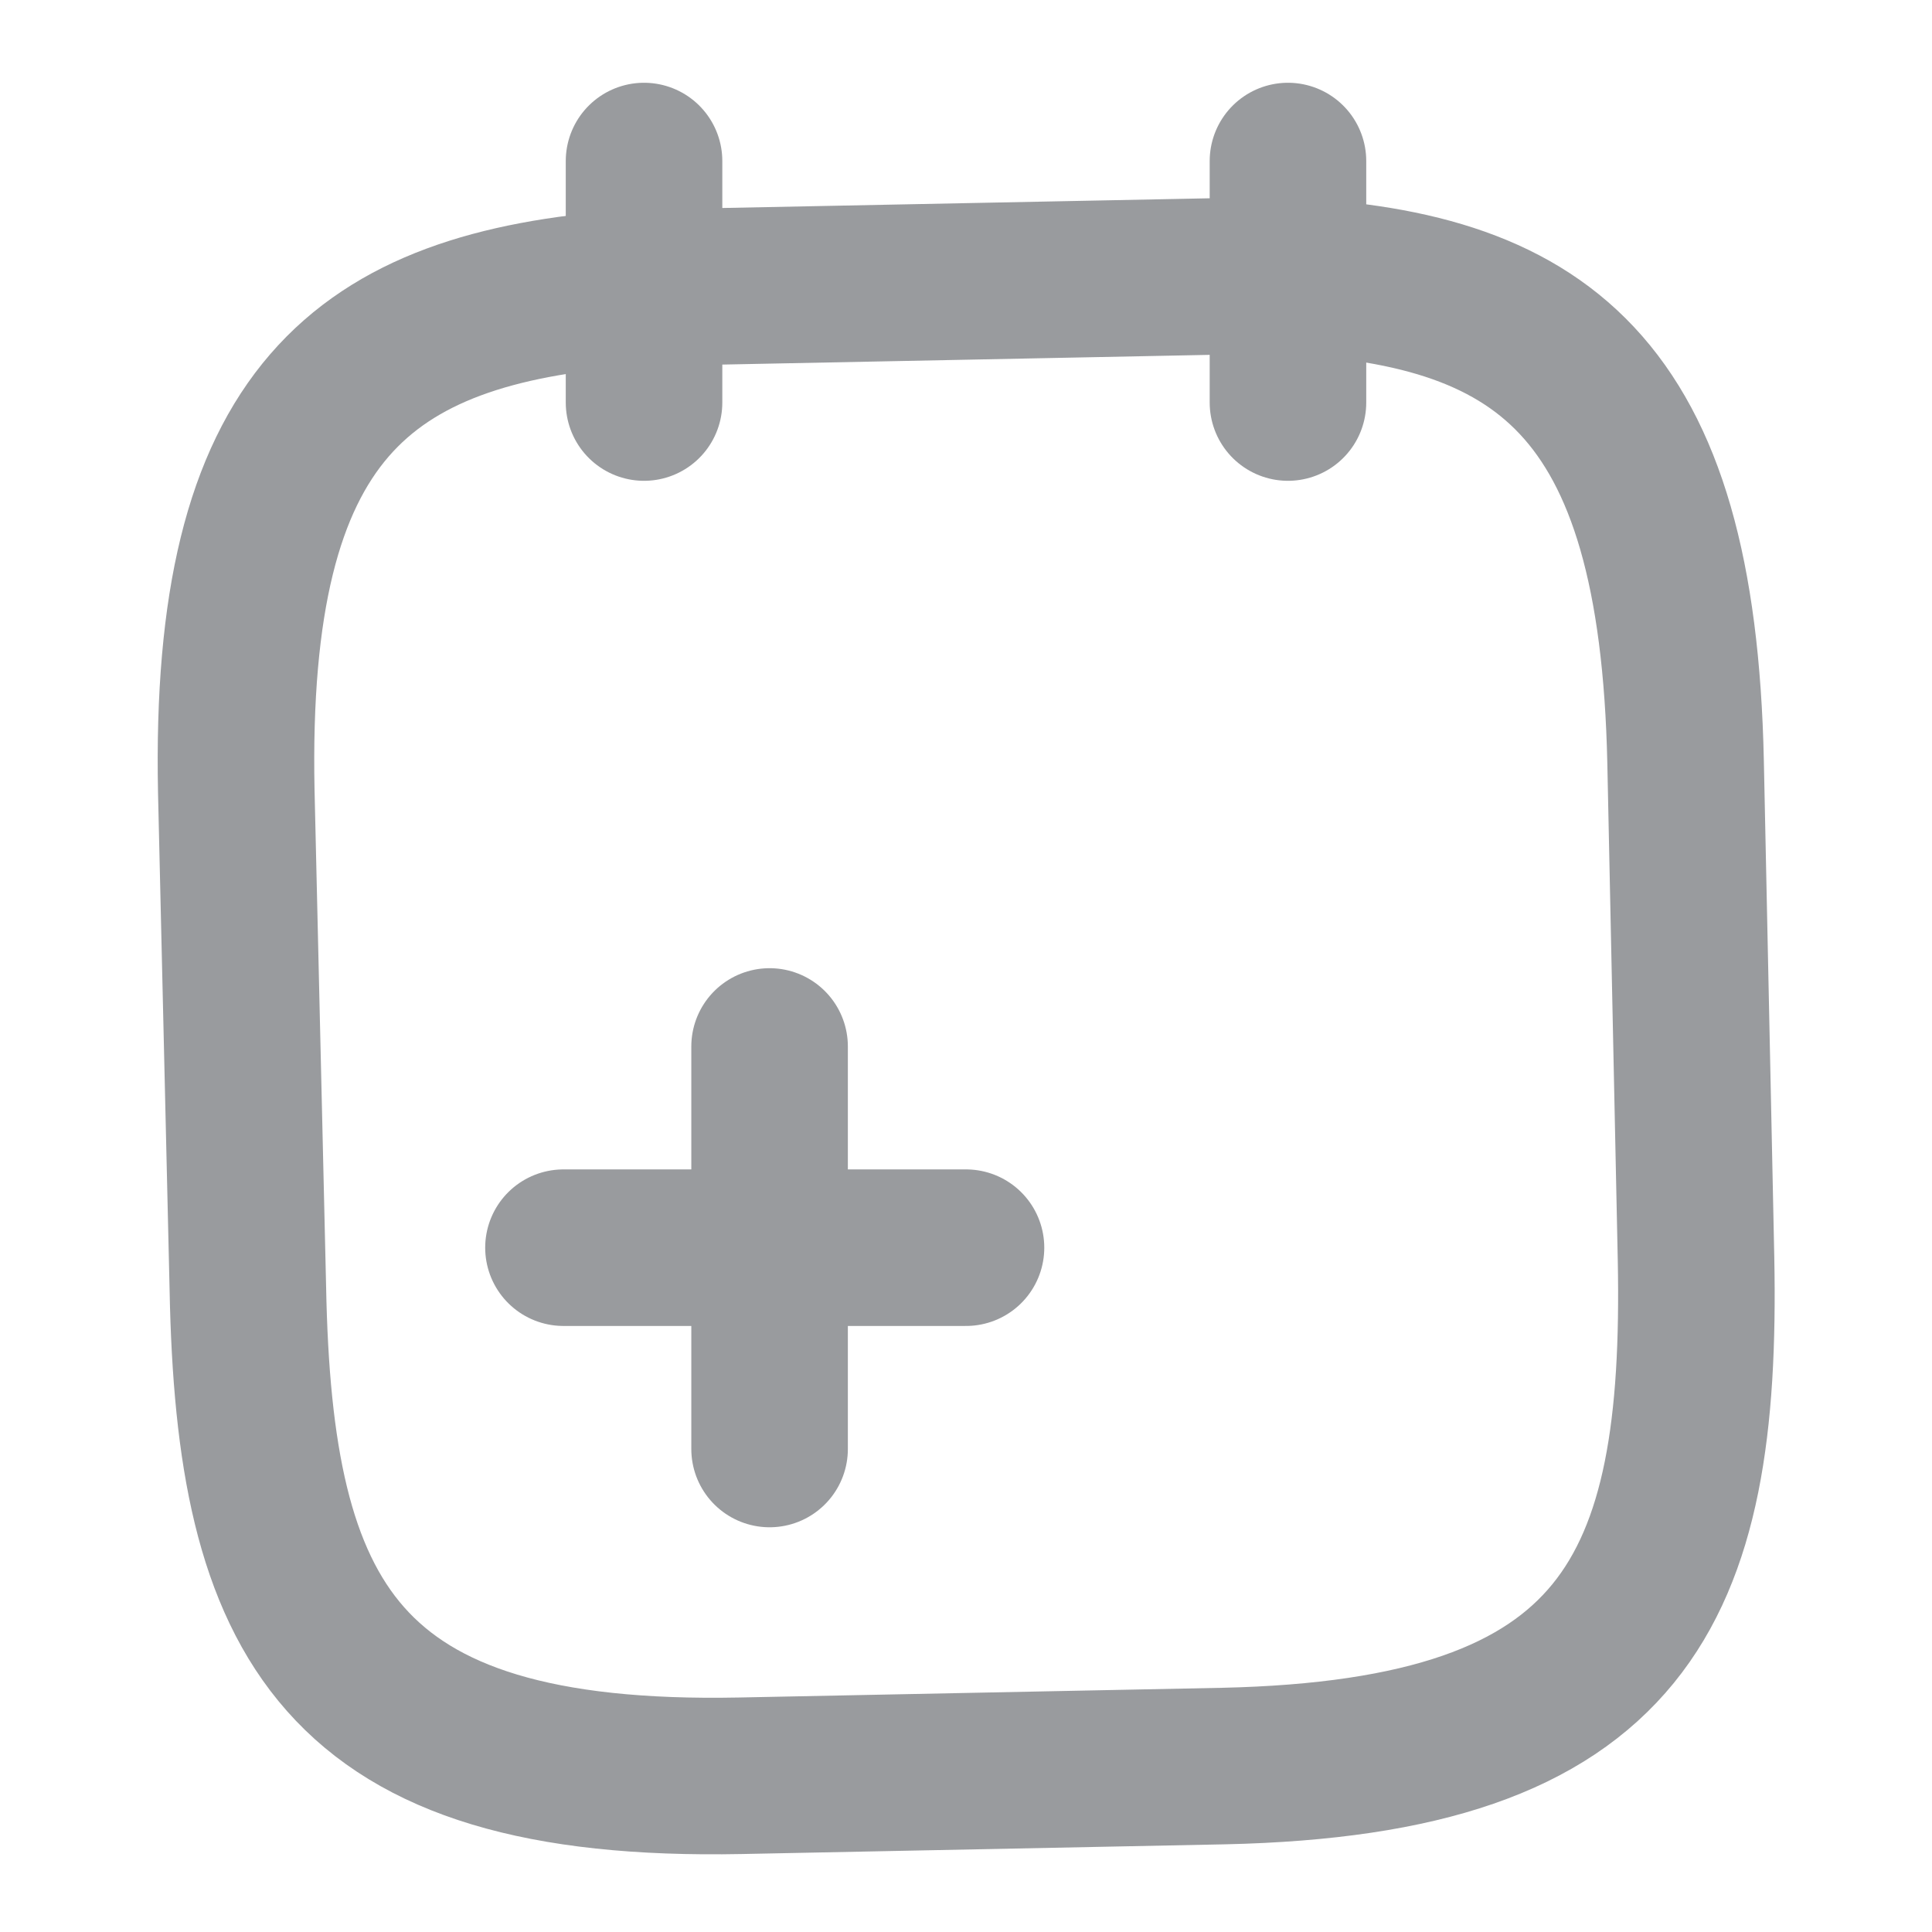 <svg id="note-add" xmlns="http://www.w3.org/2000/svg" width="18.512" height="18.512" viewBox="0 0 18.512 18.512">
  <path id="Vector" d="M0,3.857V0" transform="translate(7.374 10.027)" fill="none" stroke="#999b9e" stroke-linecap="round" stroke-linejoin="round" stroke-width="1.5"/>
  <path id="Vector-2" data-name="Vector" d="M3.857,0H0" transform="translate(5.399 11.955)" fill="none" stroke="#999b9e" stroke-linecap="round" stroke-linejoin="round" stroke-width="1.5"/>
  <path id="Vector-3" data-name="Vector" d="M0,0V2.314" transform="translate(6.171 1.543)" fill="none" stroke="#999b9e" stroke-linecap="round" stroke-linejoin="round" stroke-width="1.5"/>
  <path id="Vector-4" data-name="Vector" d="M0,0V2.314" transform="translate(12.341 1.543)" fill="none" stroke="#999b9e" stroke-linecap="round" stroke-linejoin="round" stroke-width="1.5"/>
  <path id="Vector-5" data-name="Vector" d="M9.93,0c2.576.093,3.88,1.041,3.957,4.666l.1,4.759c.062,3.178-.671,4.774-4.528,4.859l-4.628.093c-3.857.077-4.659-1.5-4.72-4.666L0,4.944C-.074,1.319,1.2.316,3.76.123Z" transform="translate(2.264 2.638)" fill="none" stroke="#999b9e" stroke-linecap="round" stroke-linejoin="round" stroke-width="1.5"/>
  <path id="Vector-6" data-name="Vector" d="M0,0H18.512V18.512H0Z" fill="none" opacity="0"/>
</svg>
